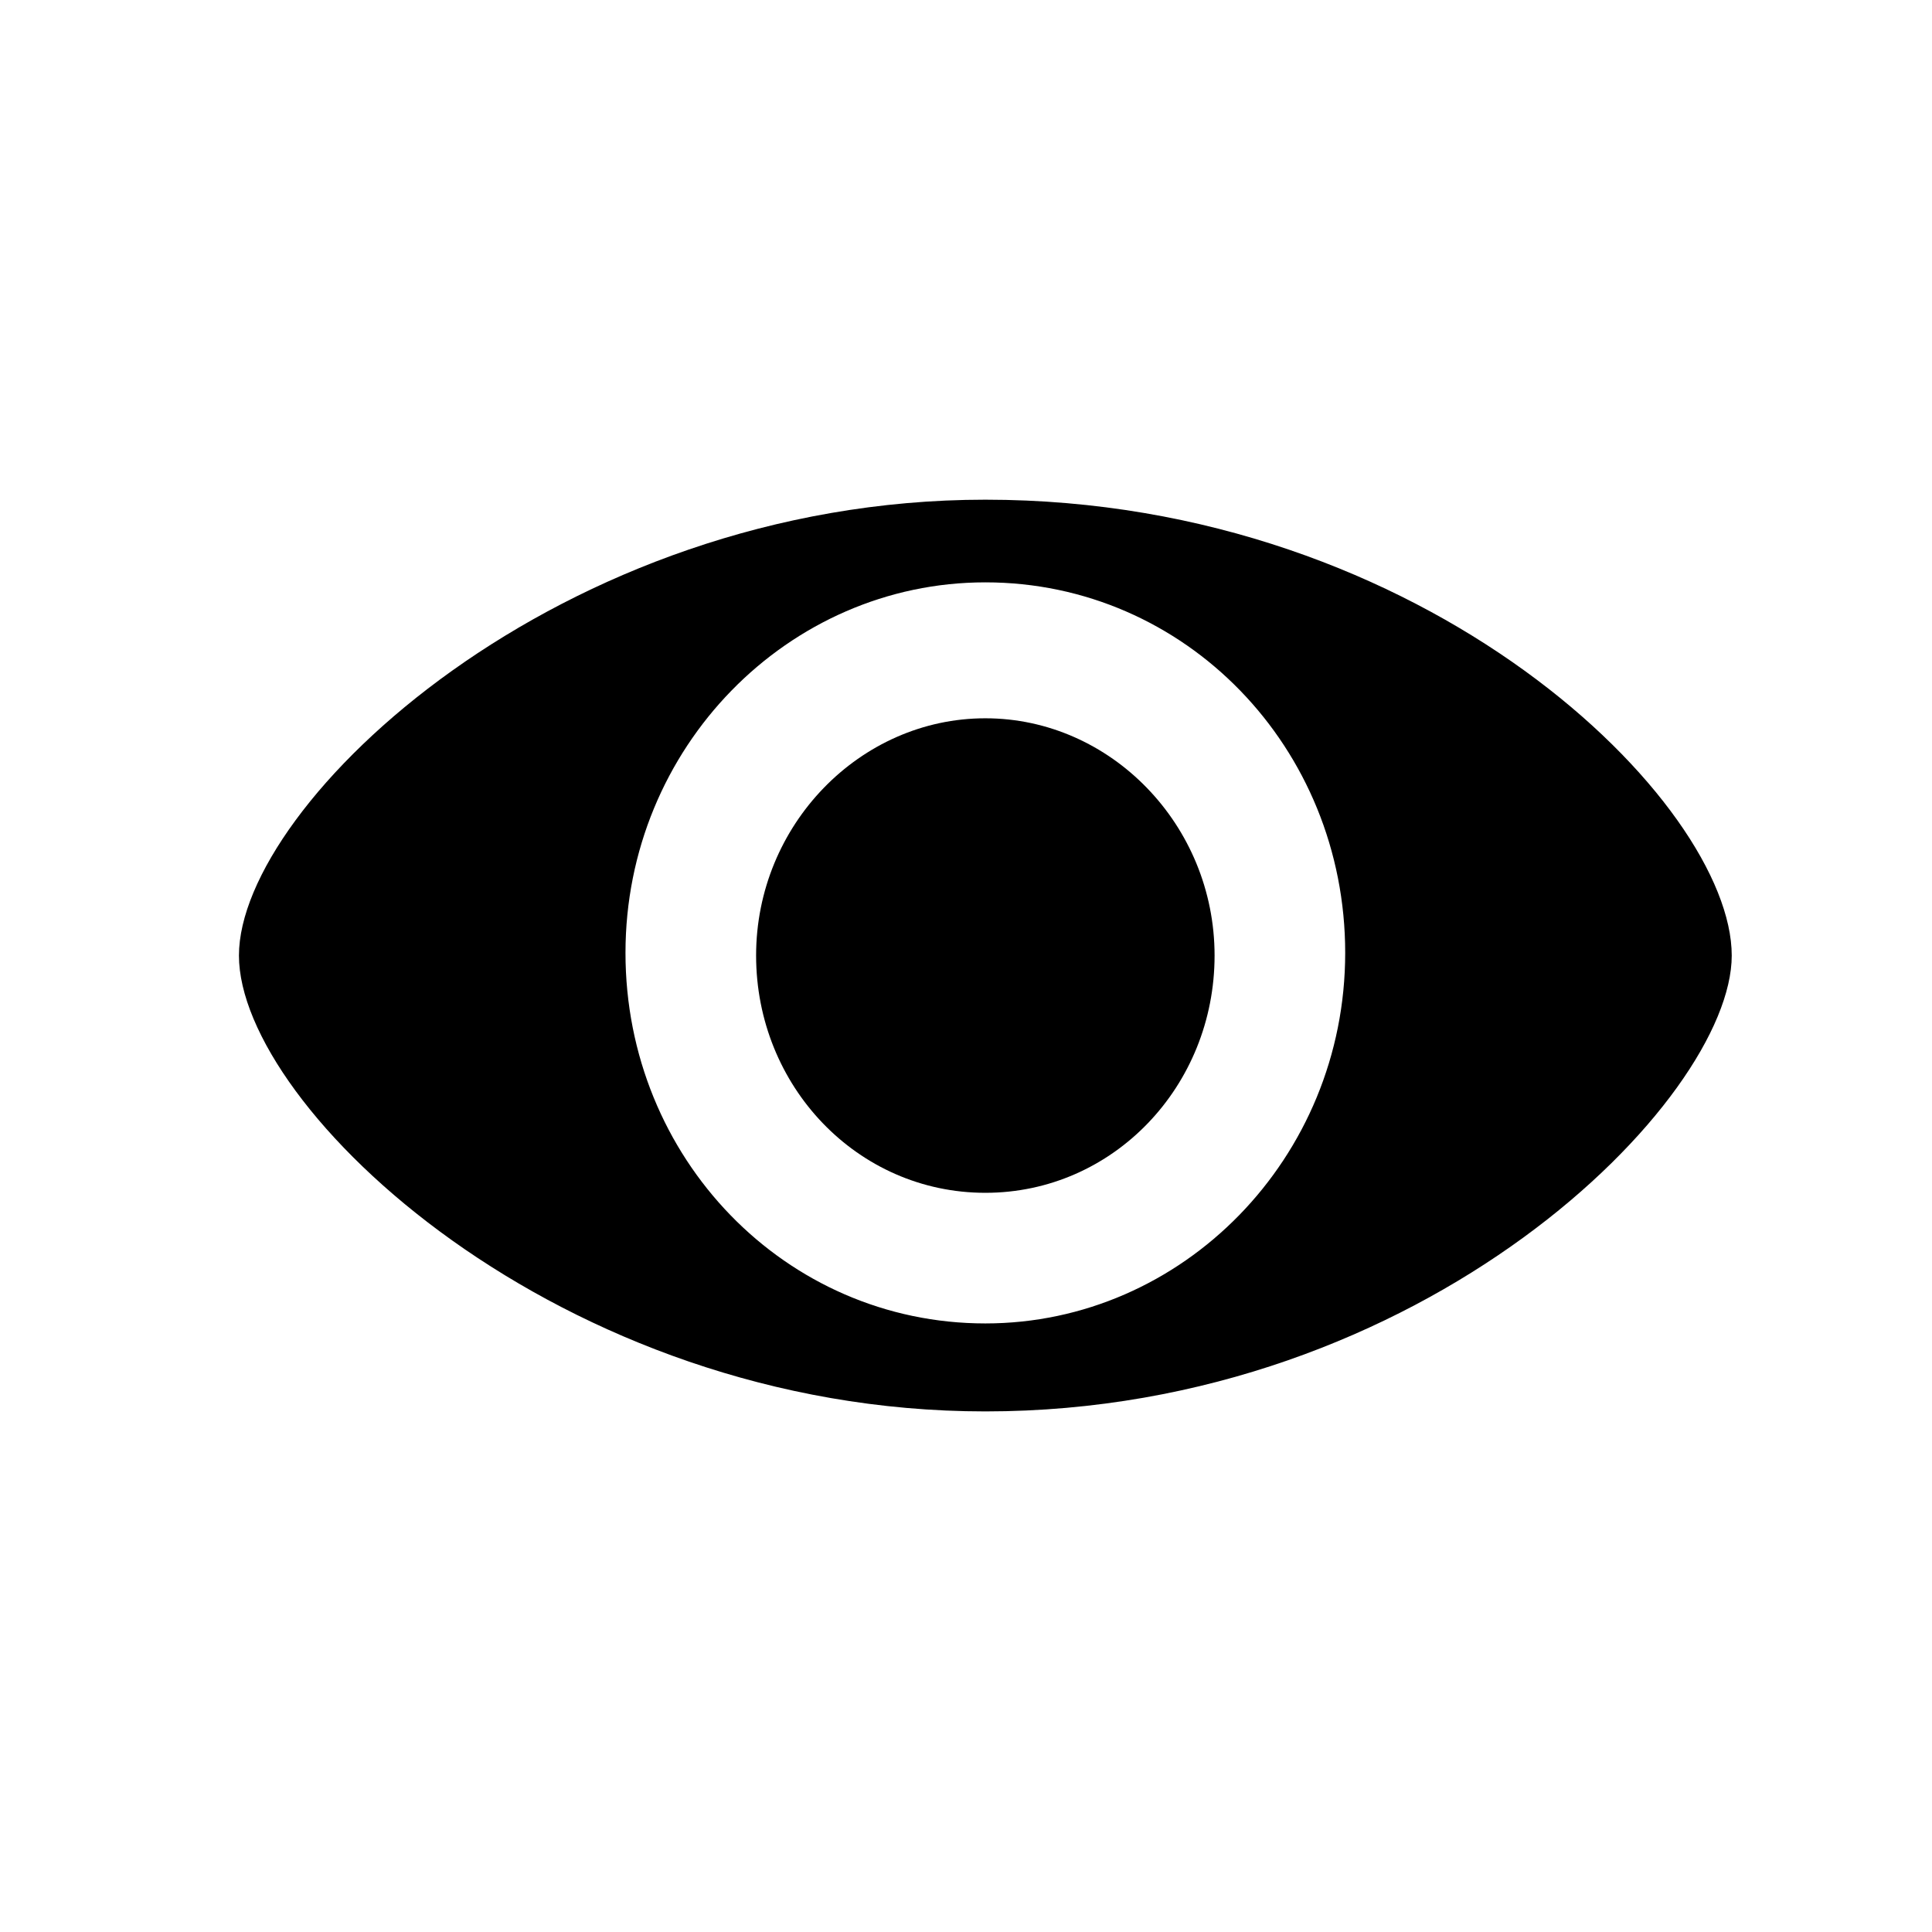 <svg t="1735970676752" class="icon" viewBox="0 0 1638 1024" version="1.1" xmlns="http://www.w3.org/2000/svg" p-id="3022" width="128" height="128"><path d="M1468.211 503.14c0 122.054-259.927 386.491-632.812 386.491C473.825 889.631 202.586 631.996 202.586 503.14S473.825 116.651 835.398 116.651c375.179 0 632.812 257.634 632.812 386.49z m-632.812-316.406c-167.221 0-305.095 140.089-305.095 314.112S665.884 815.039 835.398 815.039c167.221 0 305.095-140.167 305.095-314.191S1004.913 186.735 835.398 186.735z" p-id="3023" fill="#000000"></path><path d="M835.398 301.985c-106.233 0-194.353 90.413-194.353 201.155S726.95 704.296 835.398 704.296c108.448 0 194.353-90.413 194.353-201.155S941.631 301.985 835.398 301.985z" p-id="3024" fill="#000000"></path></svg>